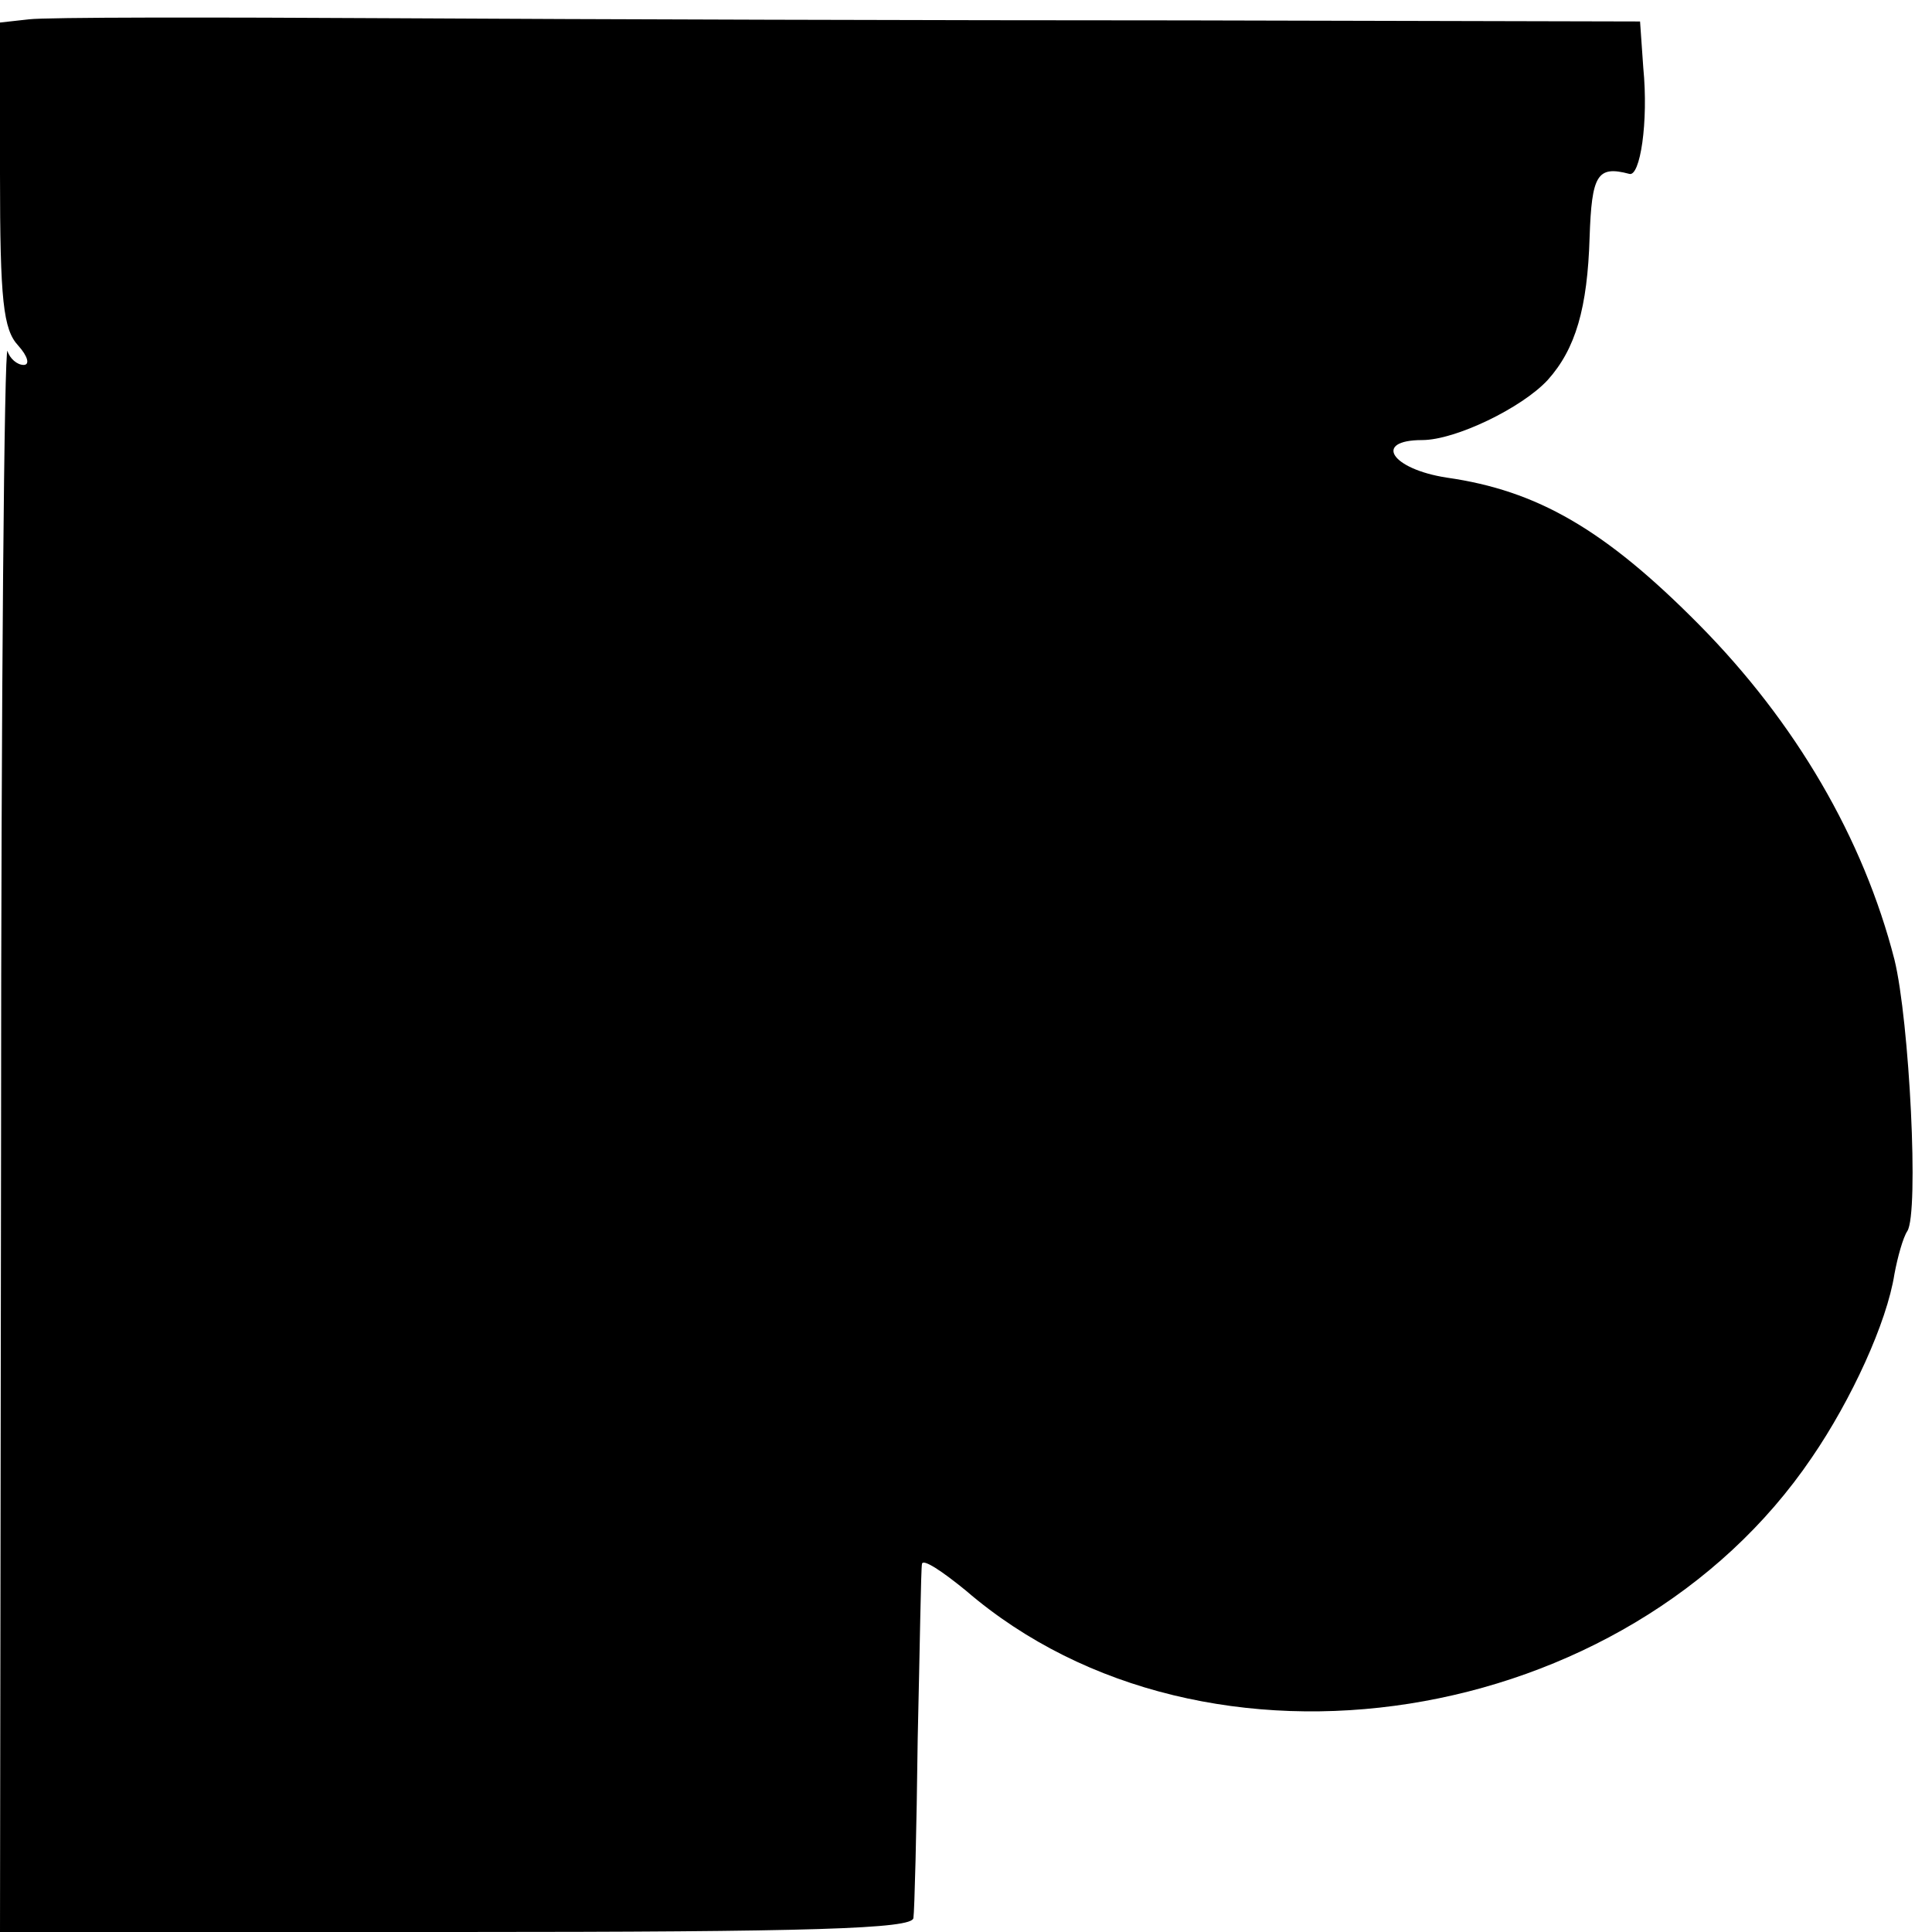 <?xml version="1.0" standalone="no"?>
<!DOCTYPE svg PUBLIC "-//W3C//DTD SVG 20010904//EN"
 "http://www.w3.org/TR/2001/REC-SVG-20010904/DTD/svg10.dtd">
<svg version="1.0" xmlns="http://www.w3.org/2000/svg"
 width="180pt" height="180pt" viewBox="0 0 180 180"
 preserveAspectRatio="xMidYMid meet">
<g transform="translate(0,180) scale(0.1,-0.1)"
fill="#000000" stroke="none">
<path d="M27 1782 l-27 -3 0 -141 c0 -118 3 -145 17 -160 9 -10 11 -18 5 -18
-6 0 -13 6 -15 13 -3 6 -6 -322 -6 -730 l-1 -743 425 0 c333 0 425 3 426 13 1
6 3 82 4 167 2 85 3 159 4 163 1 5 19 -7 41 -25 223 -192 616 -130 788 124 37
54 70 126 77 171 3 16 8 34 12 40 11 17 2 196 -12 253 -29 113 -92 221 -182
312 -88 89 -151 125 -235 137 -52 8 -69 35 -23 35 31 0 93 30 117 56 26 29 37
67 39 133 2 58 7 67 37 59 10 -3 18 48 13 99 l-3 43 -422 1 c-231 0 -563 1
-736 2 -173 1 -327 1 -343 -1z"/>
</g>
</svg>
